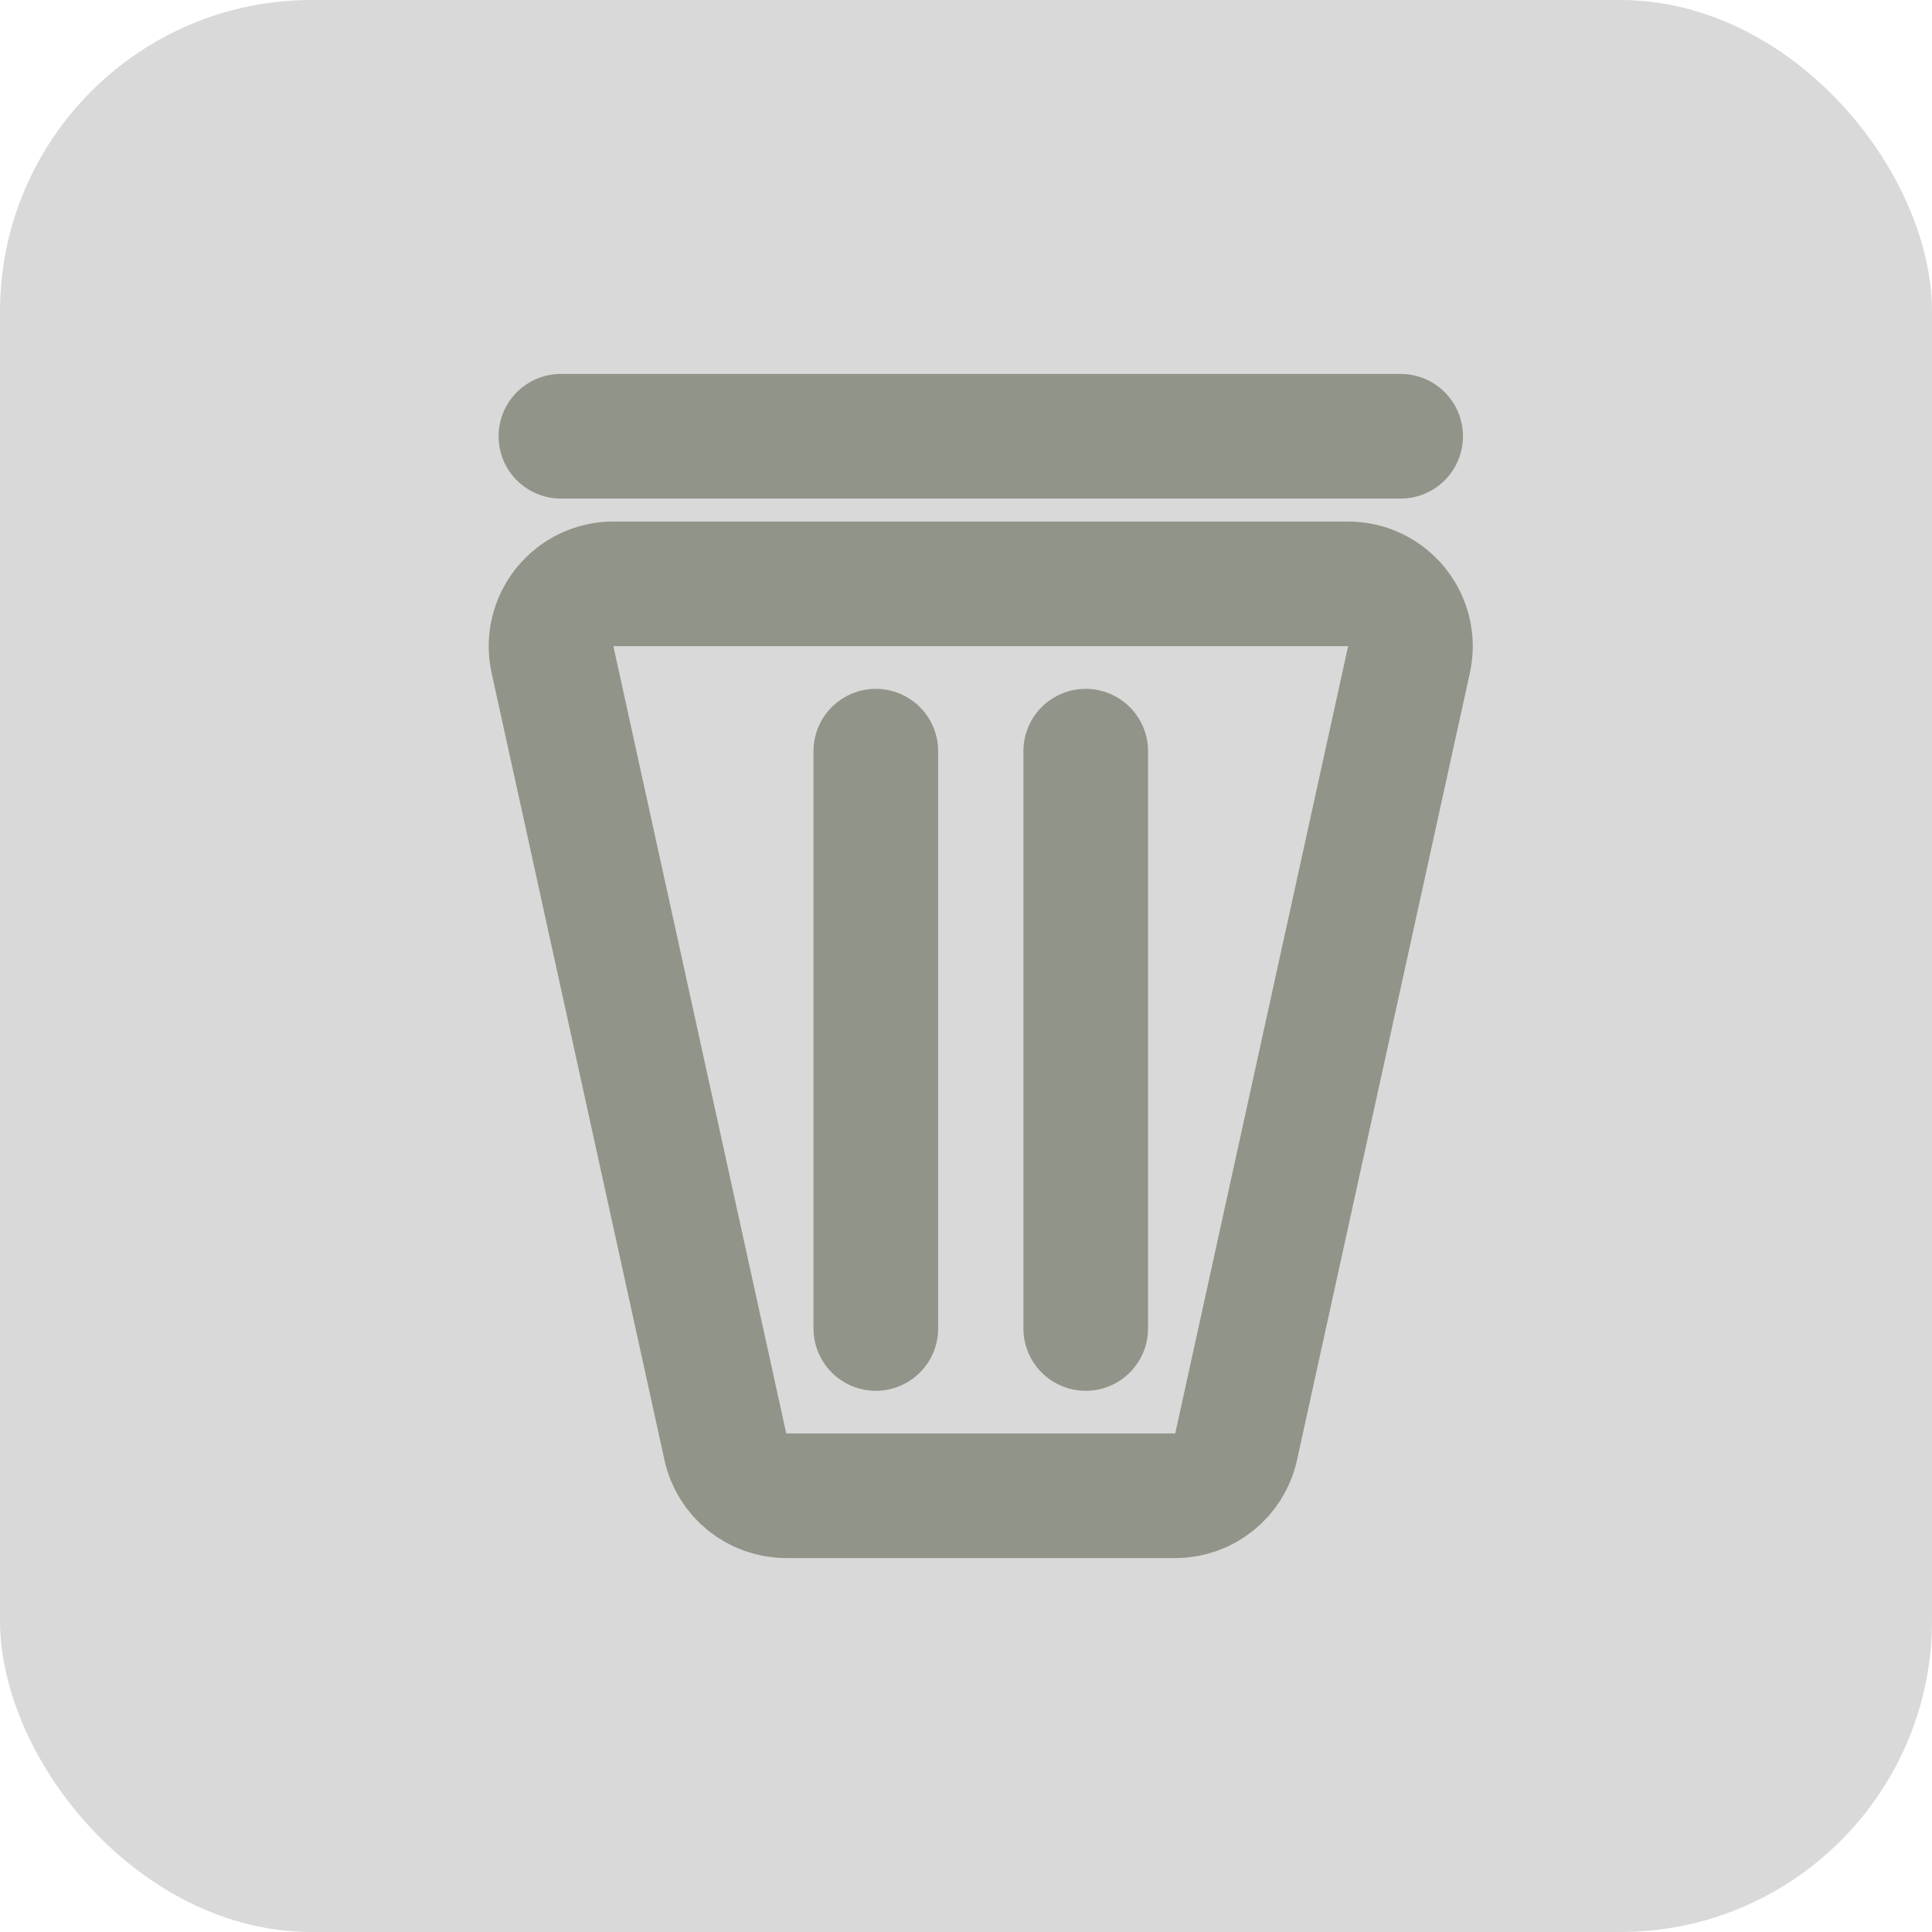<svg width="31" height="31" viewBox="0 0 31 31" fill="none" xmlns="http://www.w3.org/2000/svg">
<rect width="31" height="31" rx="5" fill="#D9D9D9"/>
<path d="M9.842 9.368C9.539 9.368 9.252 9.506 9.063 9.742C8.873 9.978 8.8 10.287 8.865 10.583L11.639 23.215C11.74 23.673 12.146 24 12.616 24H18.857C19.327 24 19.733 23.673 19.834 23.215L22.608 10.583C22.673 10.287 22.6 9.978 22.41 9.742C22.221 9.506 21.934 9.368 21.631 9.368H9.842Z" stroke="#919488" stroke-width="2" stroke-linejoin="round"/>
<path d="M17.421 12.053V21.316" stroke="#919488" stroke-width="2" stroke-linecap="round"/>
<path d="M9 7L22.474 7" stroke="#919488" stroke-width="2" stroke-linecap="round"/>
<path d="M14.053 12.053V21.316" stroke="#919488" stroke-width="2" stroke-linecap="round"/>
</svg>
